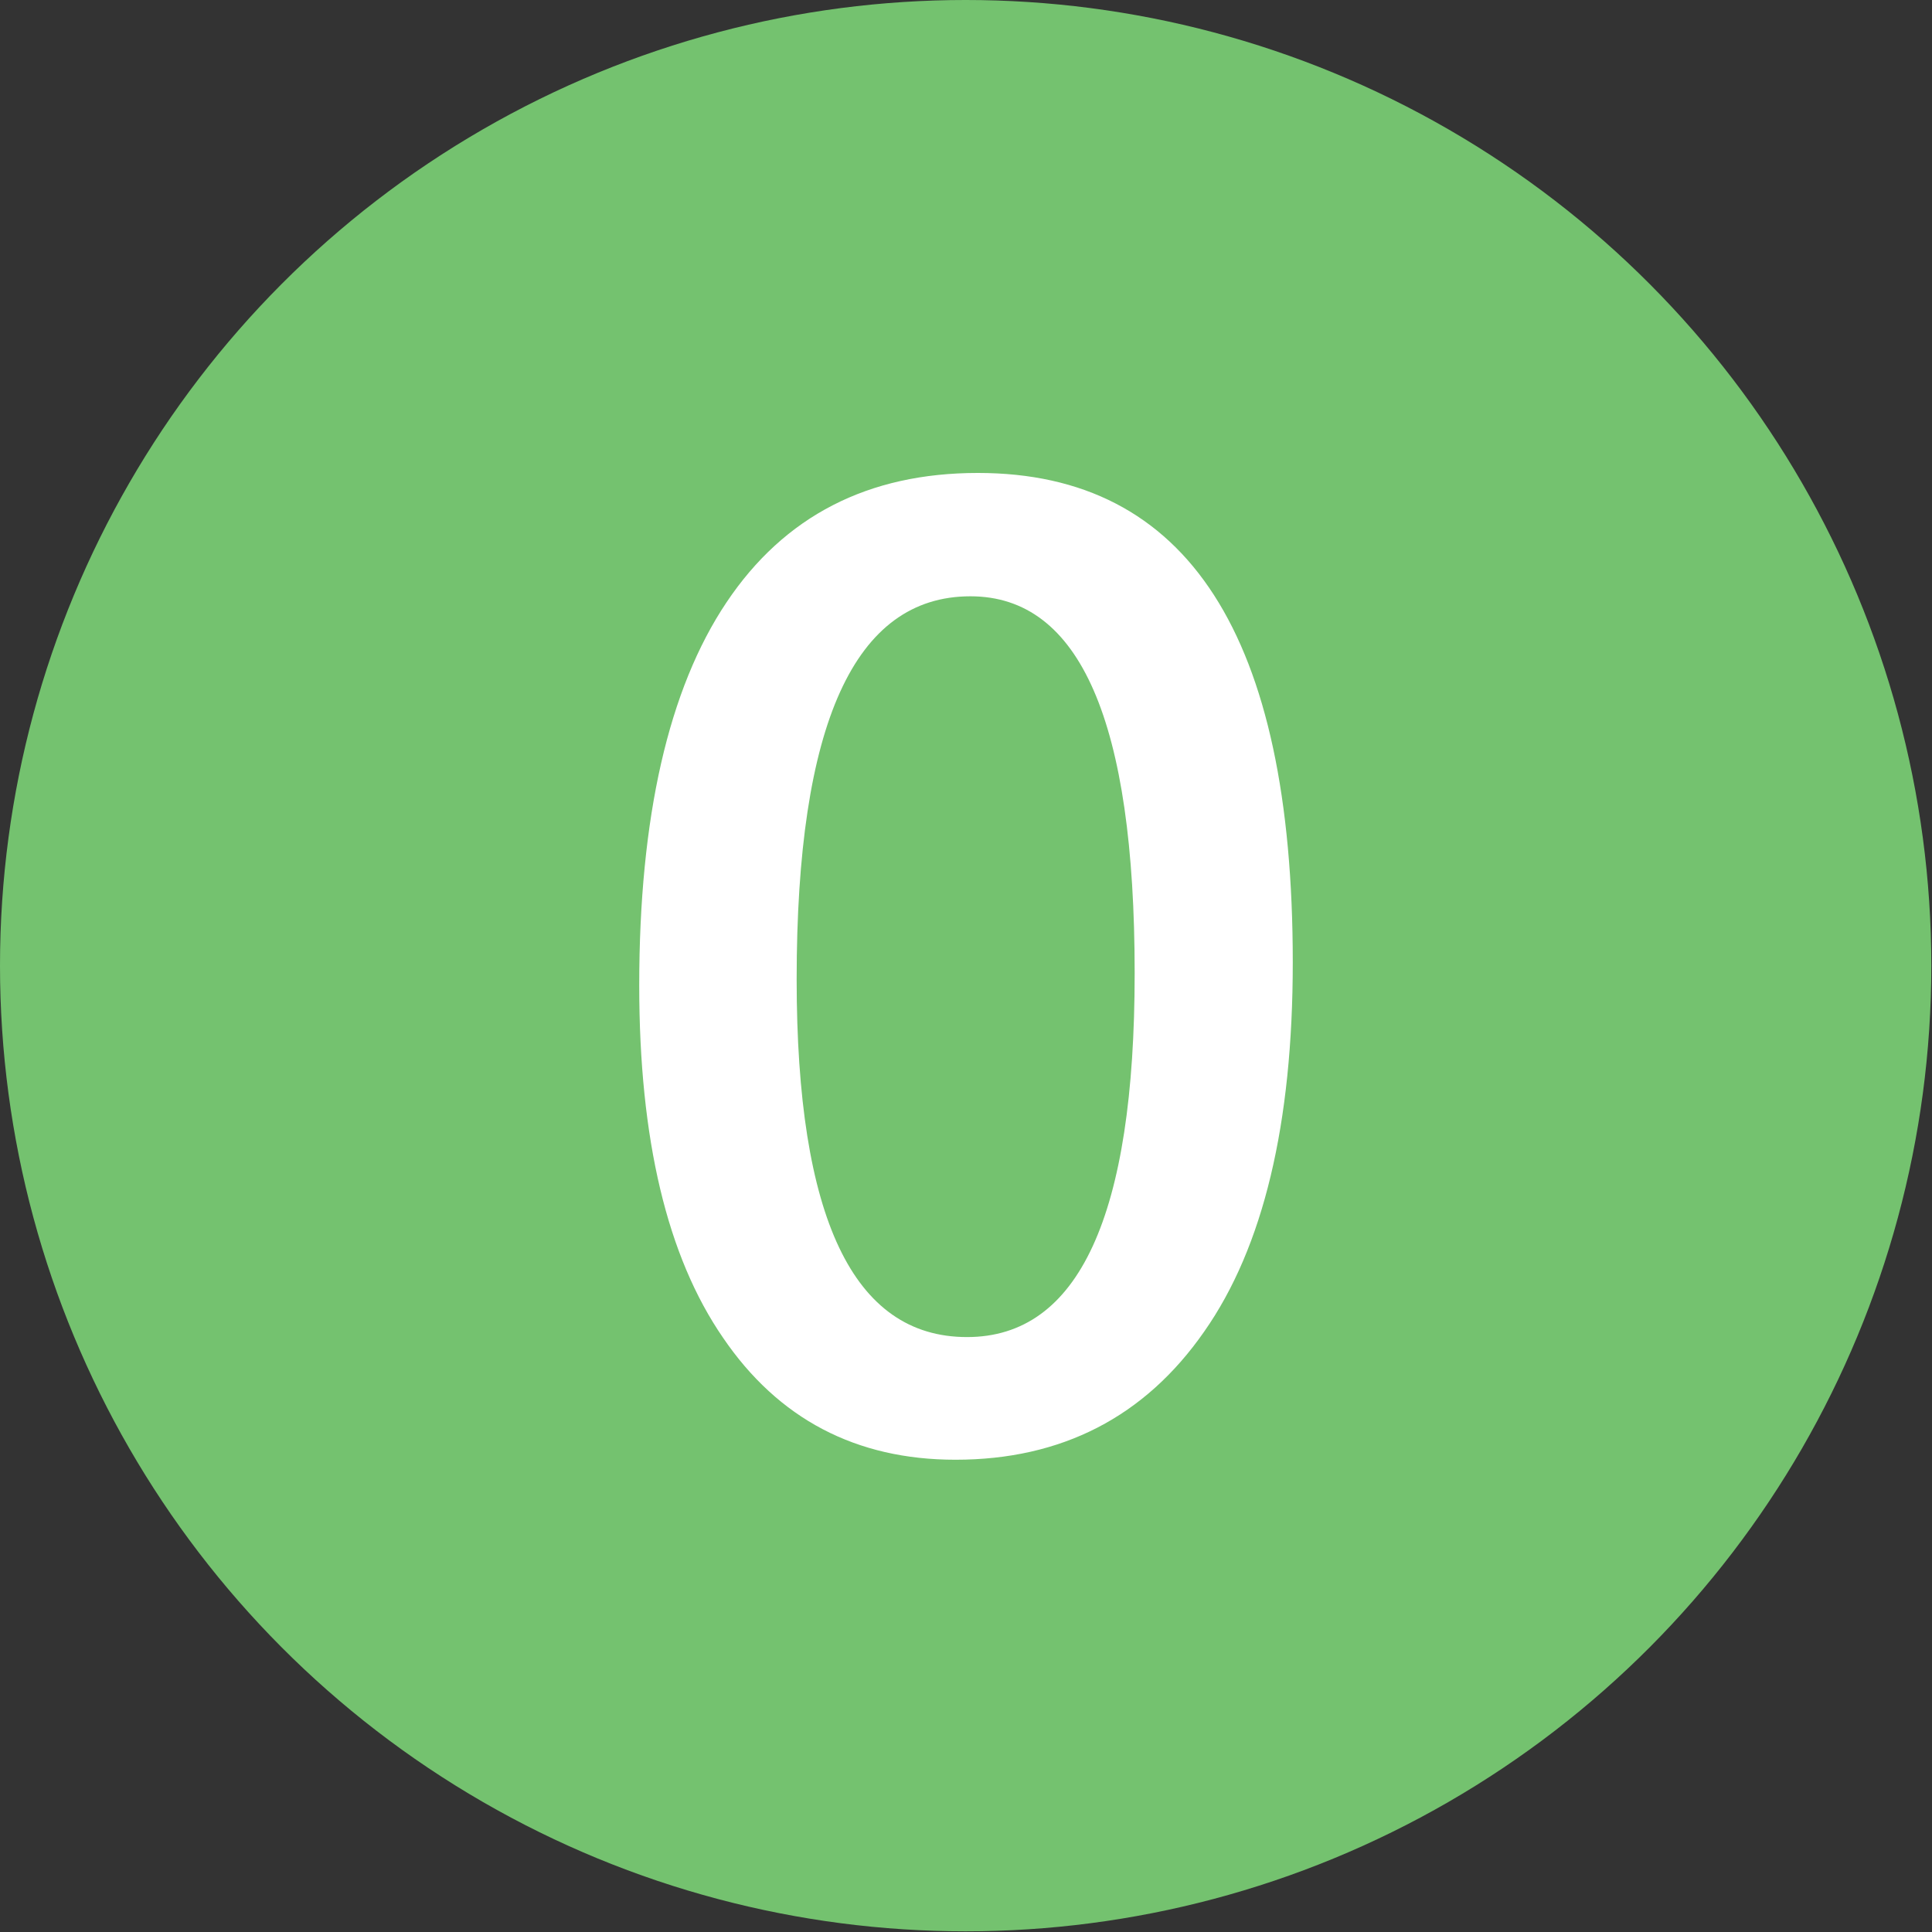 <?xml version="1.0" encoding="utf-8"?>
<!-- Generator: Adobe Illustrator 19.0.0, SVG Export Plug-In . SVG Version: 6.00 Build 0)  -->
<svg version="1.1" id="Calque_1" xmlns="http://www.w3.org/2000/svg" xmlns:xlink="http://www.w3.org/1999/xlink" x="0px" y="0px"
	 viewBox="0 0 283.5 283.5" style="enable-background:new 0 0 283.5 283.5;" xml:space="preserve">
<rect x="0" y="0" width="283.5" height="283.5" fill="#333333" stroke="none"/>
<style type="text/css">
	.st0{fill:#74C26F;}
	.st1{fill:#FFFFFF;}
</style>
<circle id="XMLID_27_" class="st0" cx="141.7" cy="141.7" r="141.7"/>
<g id="XMLID_29_">
	<path id="XMLID_30_" class="st1" d="M140.2,214.2c-14.6,0-26-6-34.1-17.9c-8.2-11.9-12.3-29.1-12.3-51.7c0-24.7,4.3-43.5,12.8-56.2
		c8.5-12.7,20.8-19,36.9-19c30.8,0,46.2,23.9,46.2,71.8c0,23.7-4.3,41.8-13,54.2C168,207.9,155.8,214.2,140.2,214.2z M142.4,87.5
		c-17,0-25.5,18.7-25.5,56.2c0,35,8.3,52.5,25,52.5c16.4,0,24.6-17.8,24.6-53.4C166.5,105.9,158.5,87.5,142.4,87.5z"/>
</g>
</svg>

